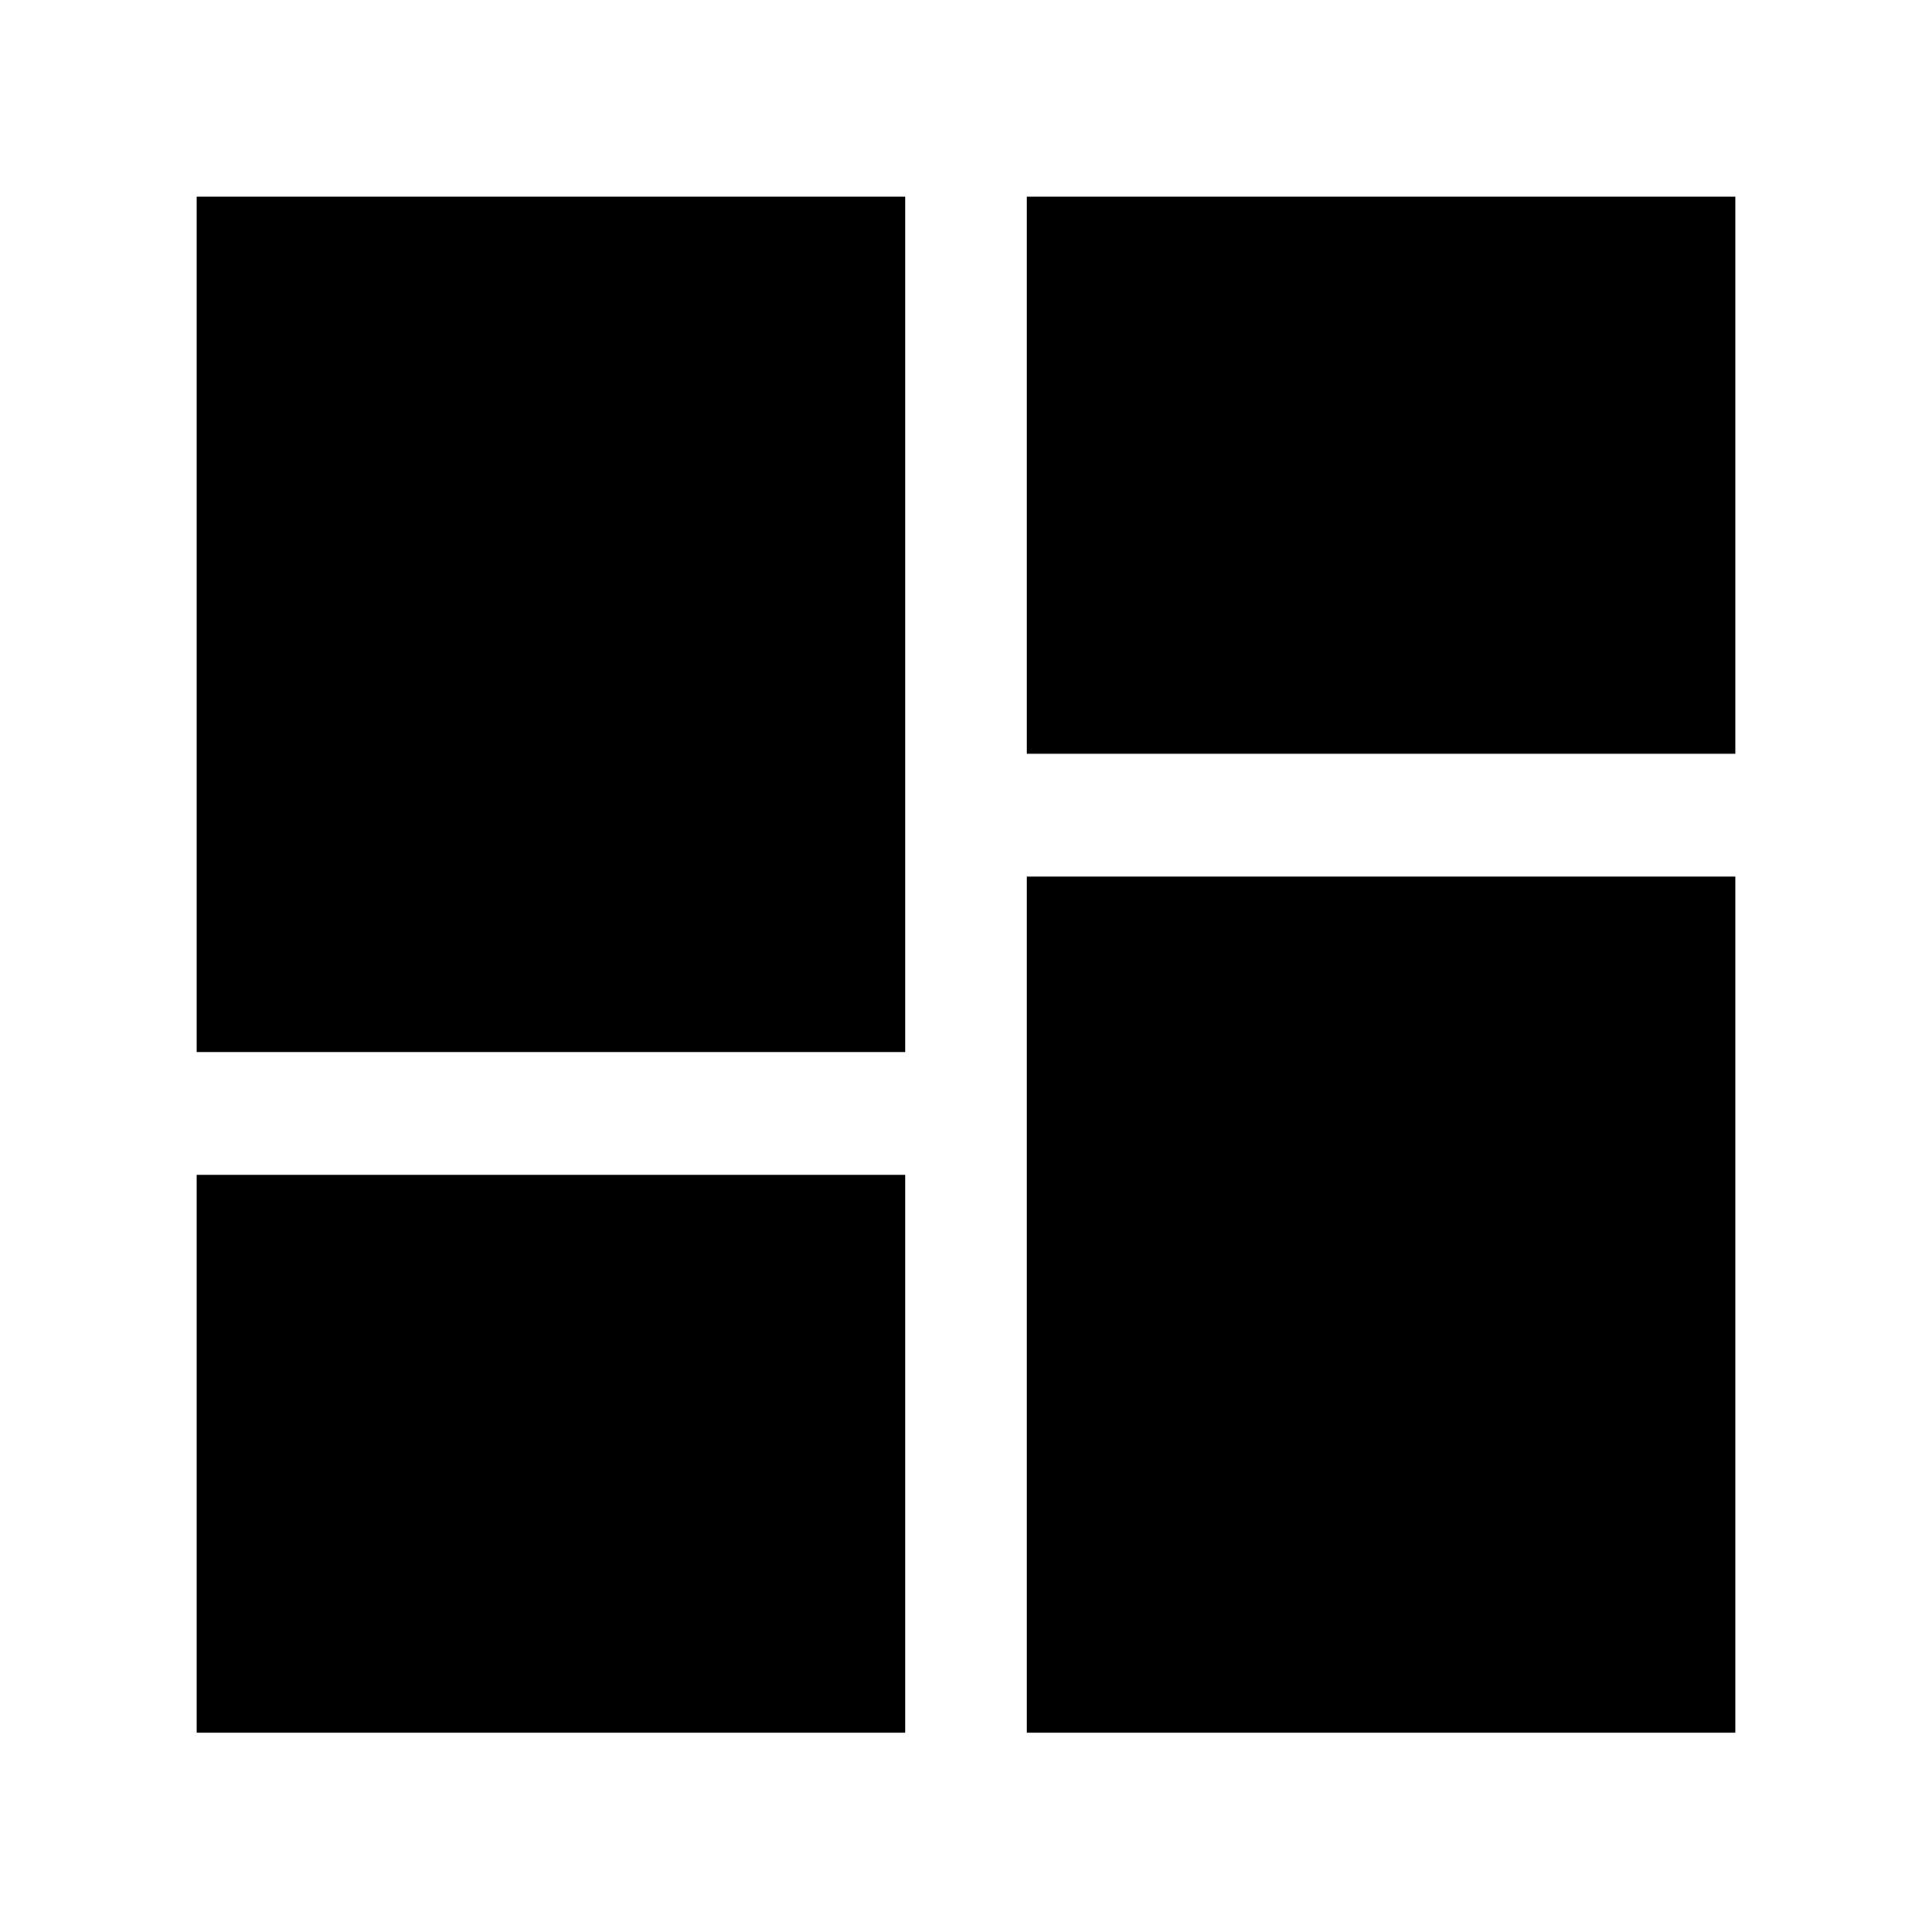 <svg xmlns="http://www.w3.org/2000/svg" height="40" viewBox="0 -960 960 960" width="40"><path d="M510.23-585.45v-276.81h352.03v276.81H510.23ZM97.74-437.27v-424.99h352.03v424.99H97.74ZM510.23-99.06v-425.36h352.03v425.36H510.23Zm-412.49 0v-277.19h352.03v277.19H97.74Z"/></svg>